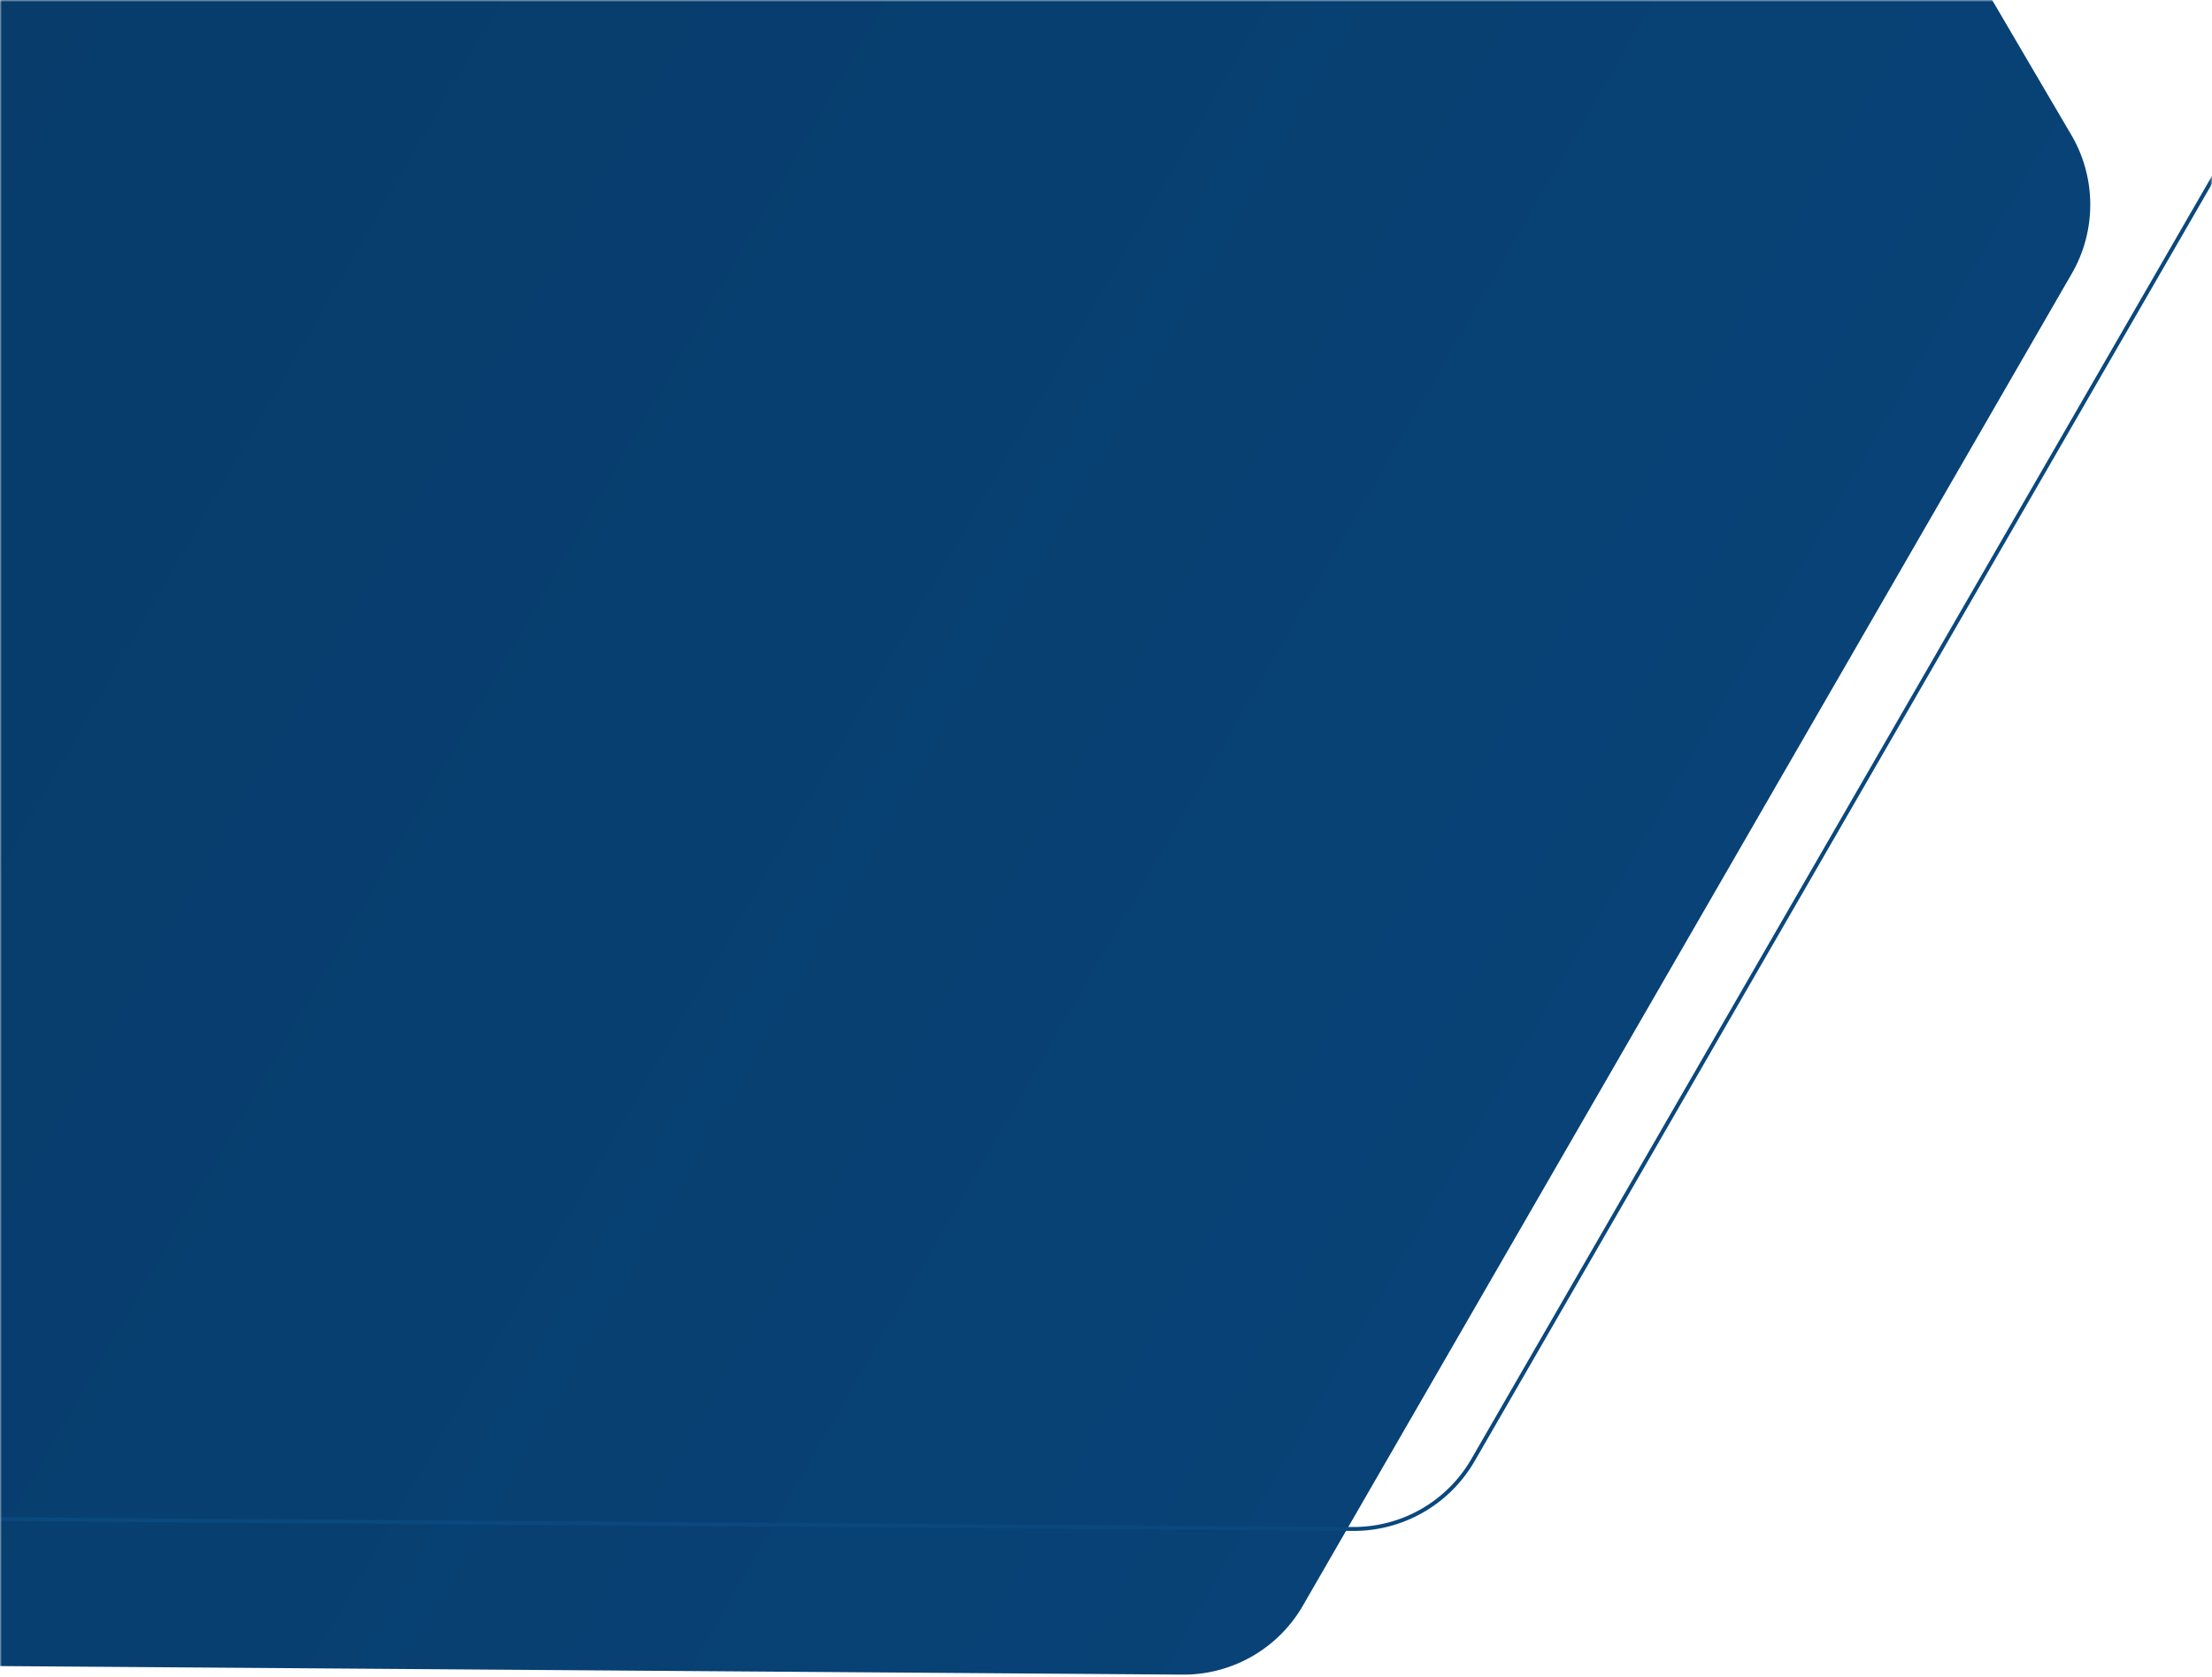 <svg xmlns="http://www.w3.org/2000/svg" width="562" height="426" fill="none" xmlns:v="https://vecta.io/nano"><mask id="A" mask-type="alpha" maskUnits="userSpaceOnUse" x="0" y="0" width="562" height="426"><path fill="#c4c4c4" d="M0 0h562v426H0z"/></mask><g mask="url(#A)"><path d="M-96.274 422.523a35 35 0 0 1-29.931-17.281l-200.84-342.135a35 35 0 0 1-.127-35.218l195.373-338.398c6.298-10.907 17.97-17.6 30.564-17.5l396.718 2.864a35 35 0 0 1 29.931 17.281l200.84 342.136a35 35 0 0 1 .127 35.218L331.008 407.89a35 35 0 0 1-30.564 17.499l-396.718-2.865z" fill="url(#B)"/><path d="M-53.04 385.523a35 35 0 0 1-29.931-17.28L-283.8 26.107a35 35 0 0 1-.127-35.218L-88.563-347.51A35 35 0 0 1-58-365.008l396.718 2.864a35 35 0 0 1 29.931 17.281L569.49-2.727a35 35 0 0 1 .127 35.218L374.242 370.89a35 35 0 0 1-30.563 17.499l-396.718-2.865z" stroke="#0a487d"/></g><defs><linearGradient id="B" x1="428.695" y1="238.69" x2="-229.484" y2="-141.31" gradientUnits="userSpaceOnUse"><stop stop-color="#084276"/><stop offset="1" stop-color="#063965"/></linearGradient></defs></svg>